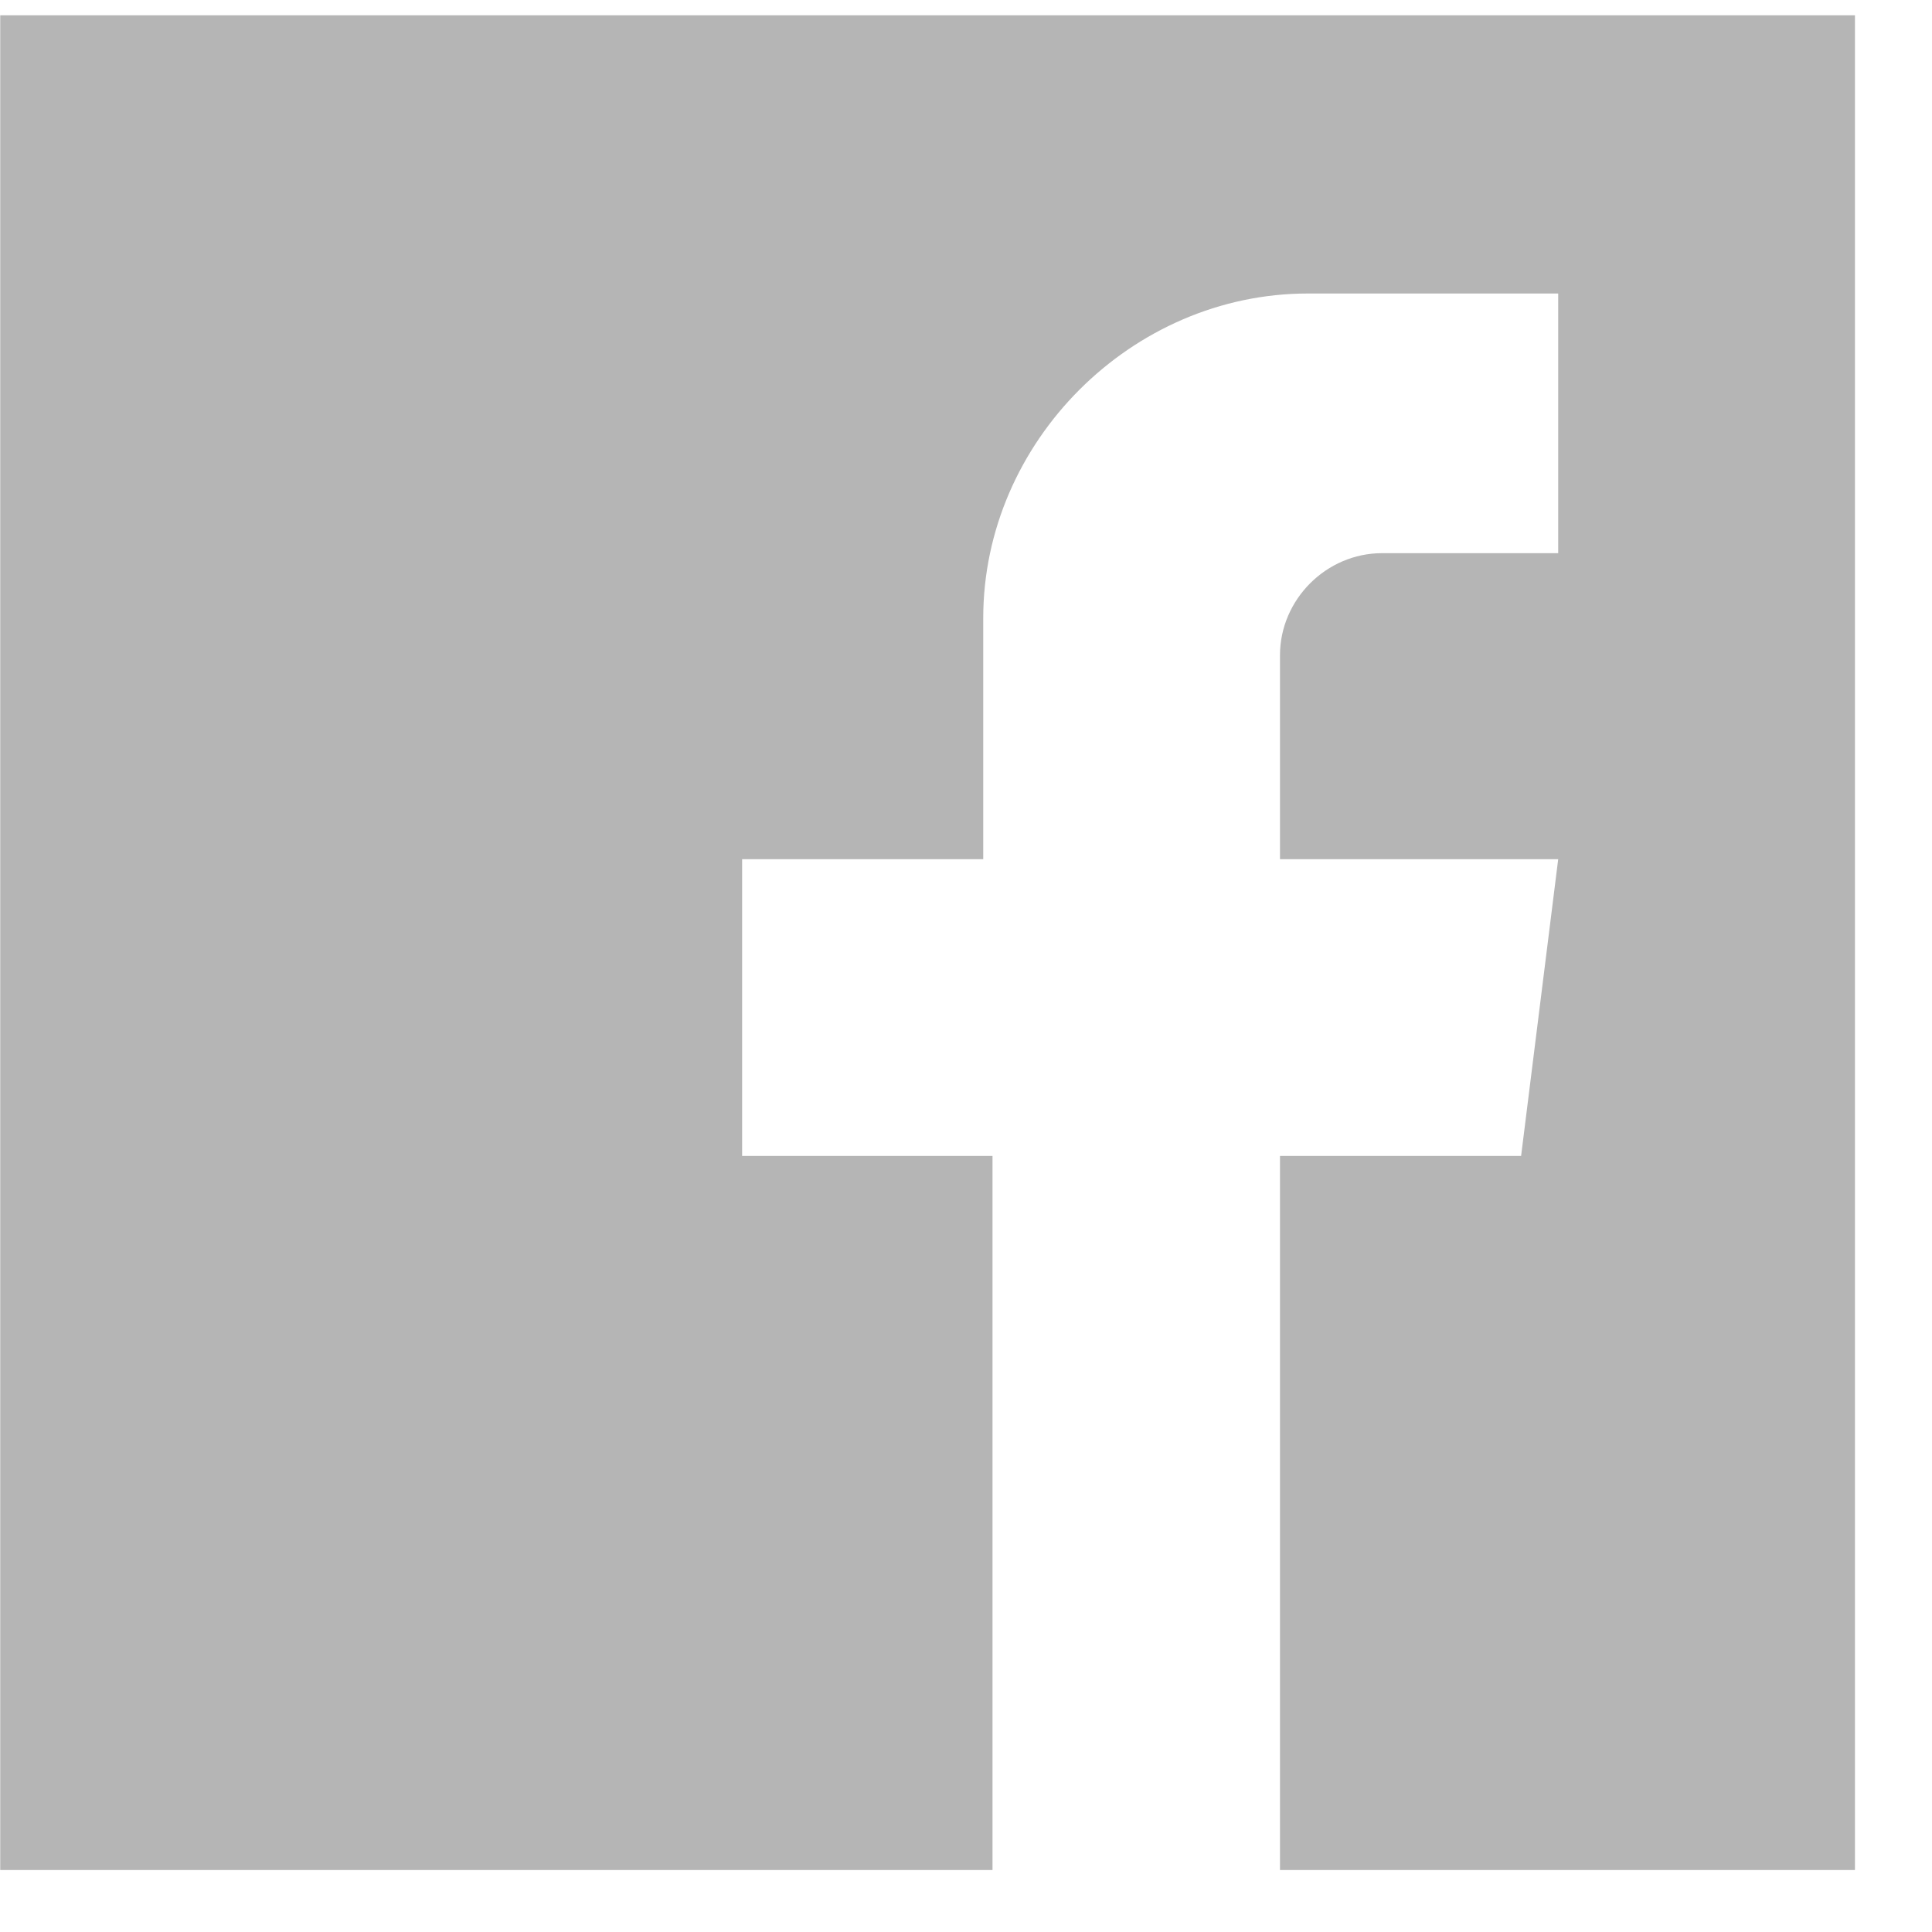 <svg xmlns="http://www.w3.org/2000/svg" width="25" height="25" fill="none" viewBox="0 0 25 25">
    <g clip-path="url(#prefix__clip0)">
        <path fill="#B5B5B5" d="M.003.198v24h12.84v-9.24h-3.24v-3.84h3.12v-3.12c0-2.28 1.92-4.2 4.2-4.2h3.24v3.36h-2.28c-.72 0-1.32.6-1.32 1.32v2.64h3.6l-.48 3.84h-3.12v9.24h7.44v-24h-24z"/>
    </g>
    <defs>
        <clipPath id="prefix__clip0">
            <path fill="#fff" d="M.003.198h24v24h-24v-24z"/>
        </clipPath>
    </defs>
</svg>
